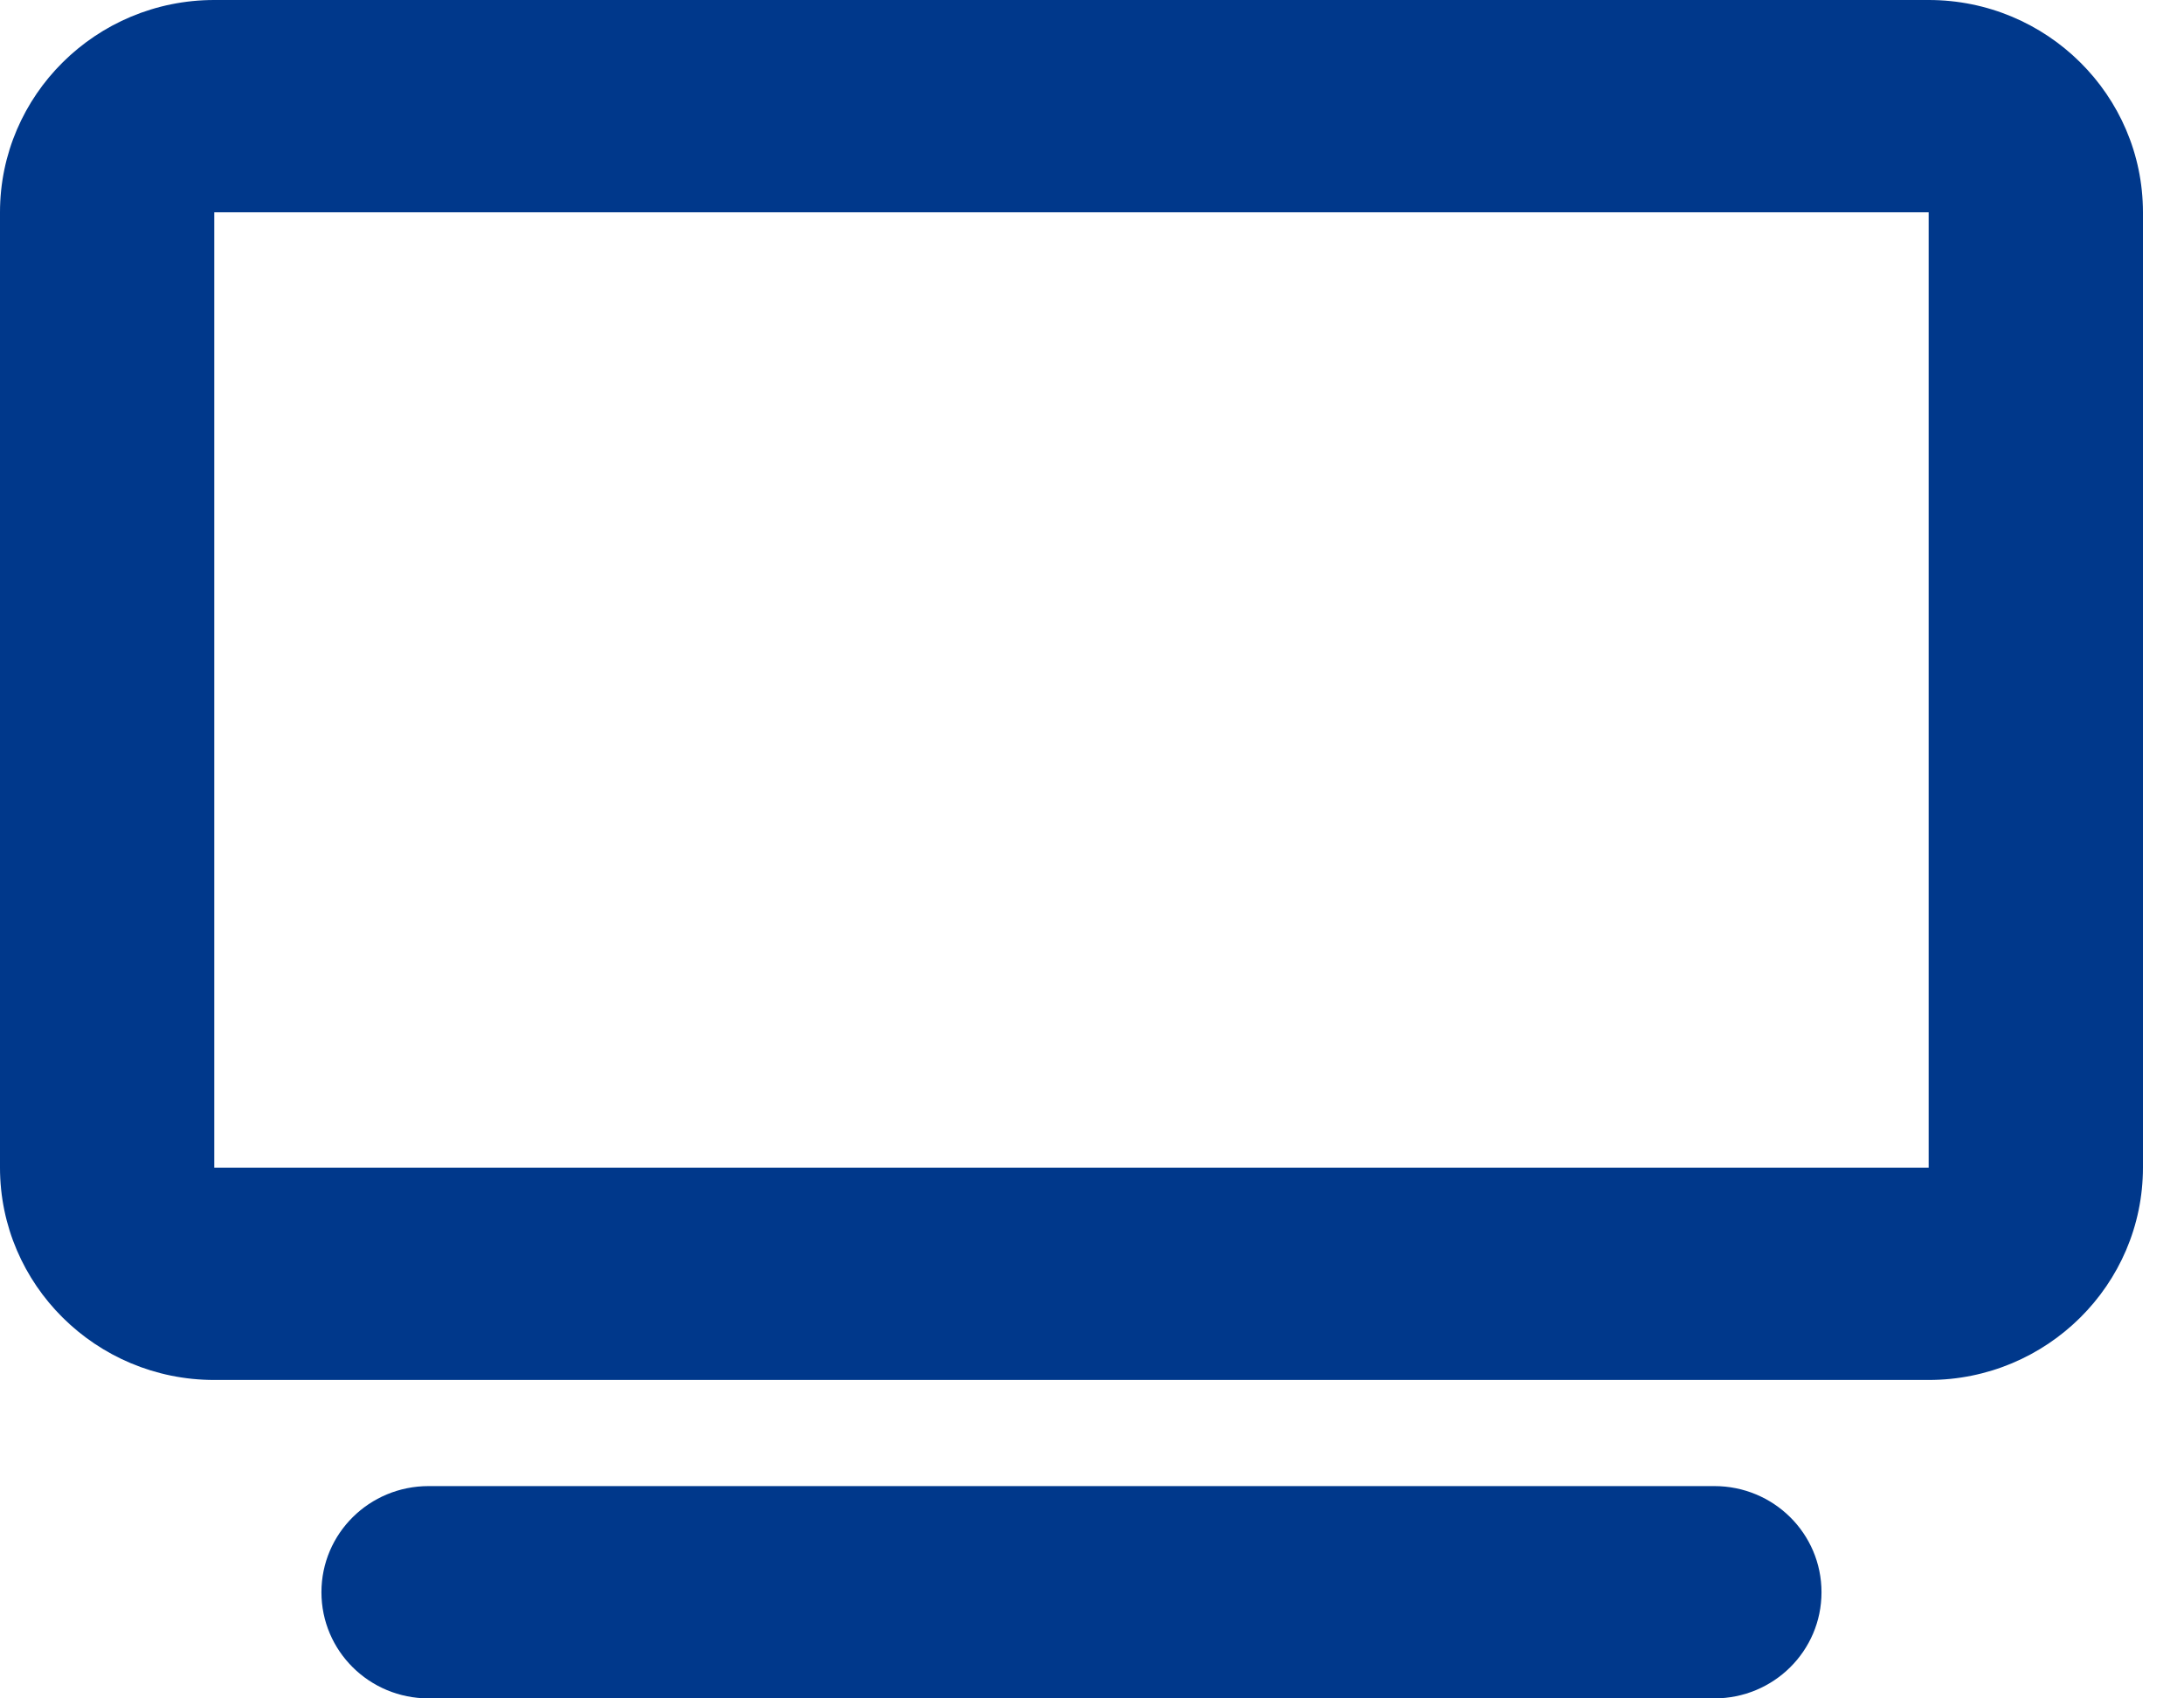 <svg width="45" height="35" viewBox="0 0 45 35" fill="none" xmlns="http://www.w3.org/2000/svg">
<path id="Vector" d="M4.415 4.375V24.062H39.739V4.375H4.415ZM0 4.375C0 1.962 1.98 0 4.415 0H39.739C42.174 0 44.154 1.962 44.154 4.375V24.062C44.154 26.476 42.174 28.438 39.739 28.438H4.415C1.98 28.438 0 26.476 0 24.062V4.375ZM8.831 30.625H35.323C36.544 30.625 37.531 31.602 37.531 32.812C37.531 34.023 36.544 35 35.323 35H8.831C7.61 35 6.623 34.023 6.623 32.812C6.623 31.602 7.61 30.625 8.831 30.625Z" fill="#00388B"/>
</svg>
